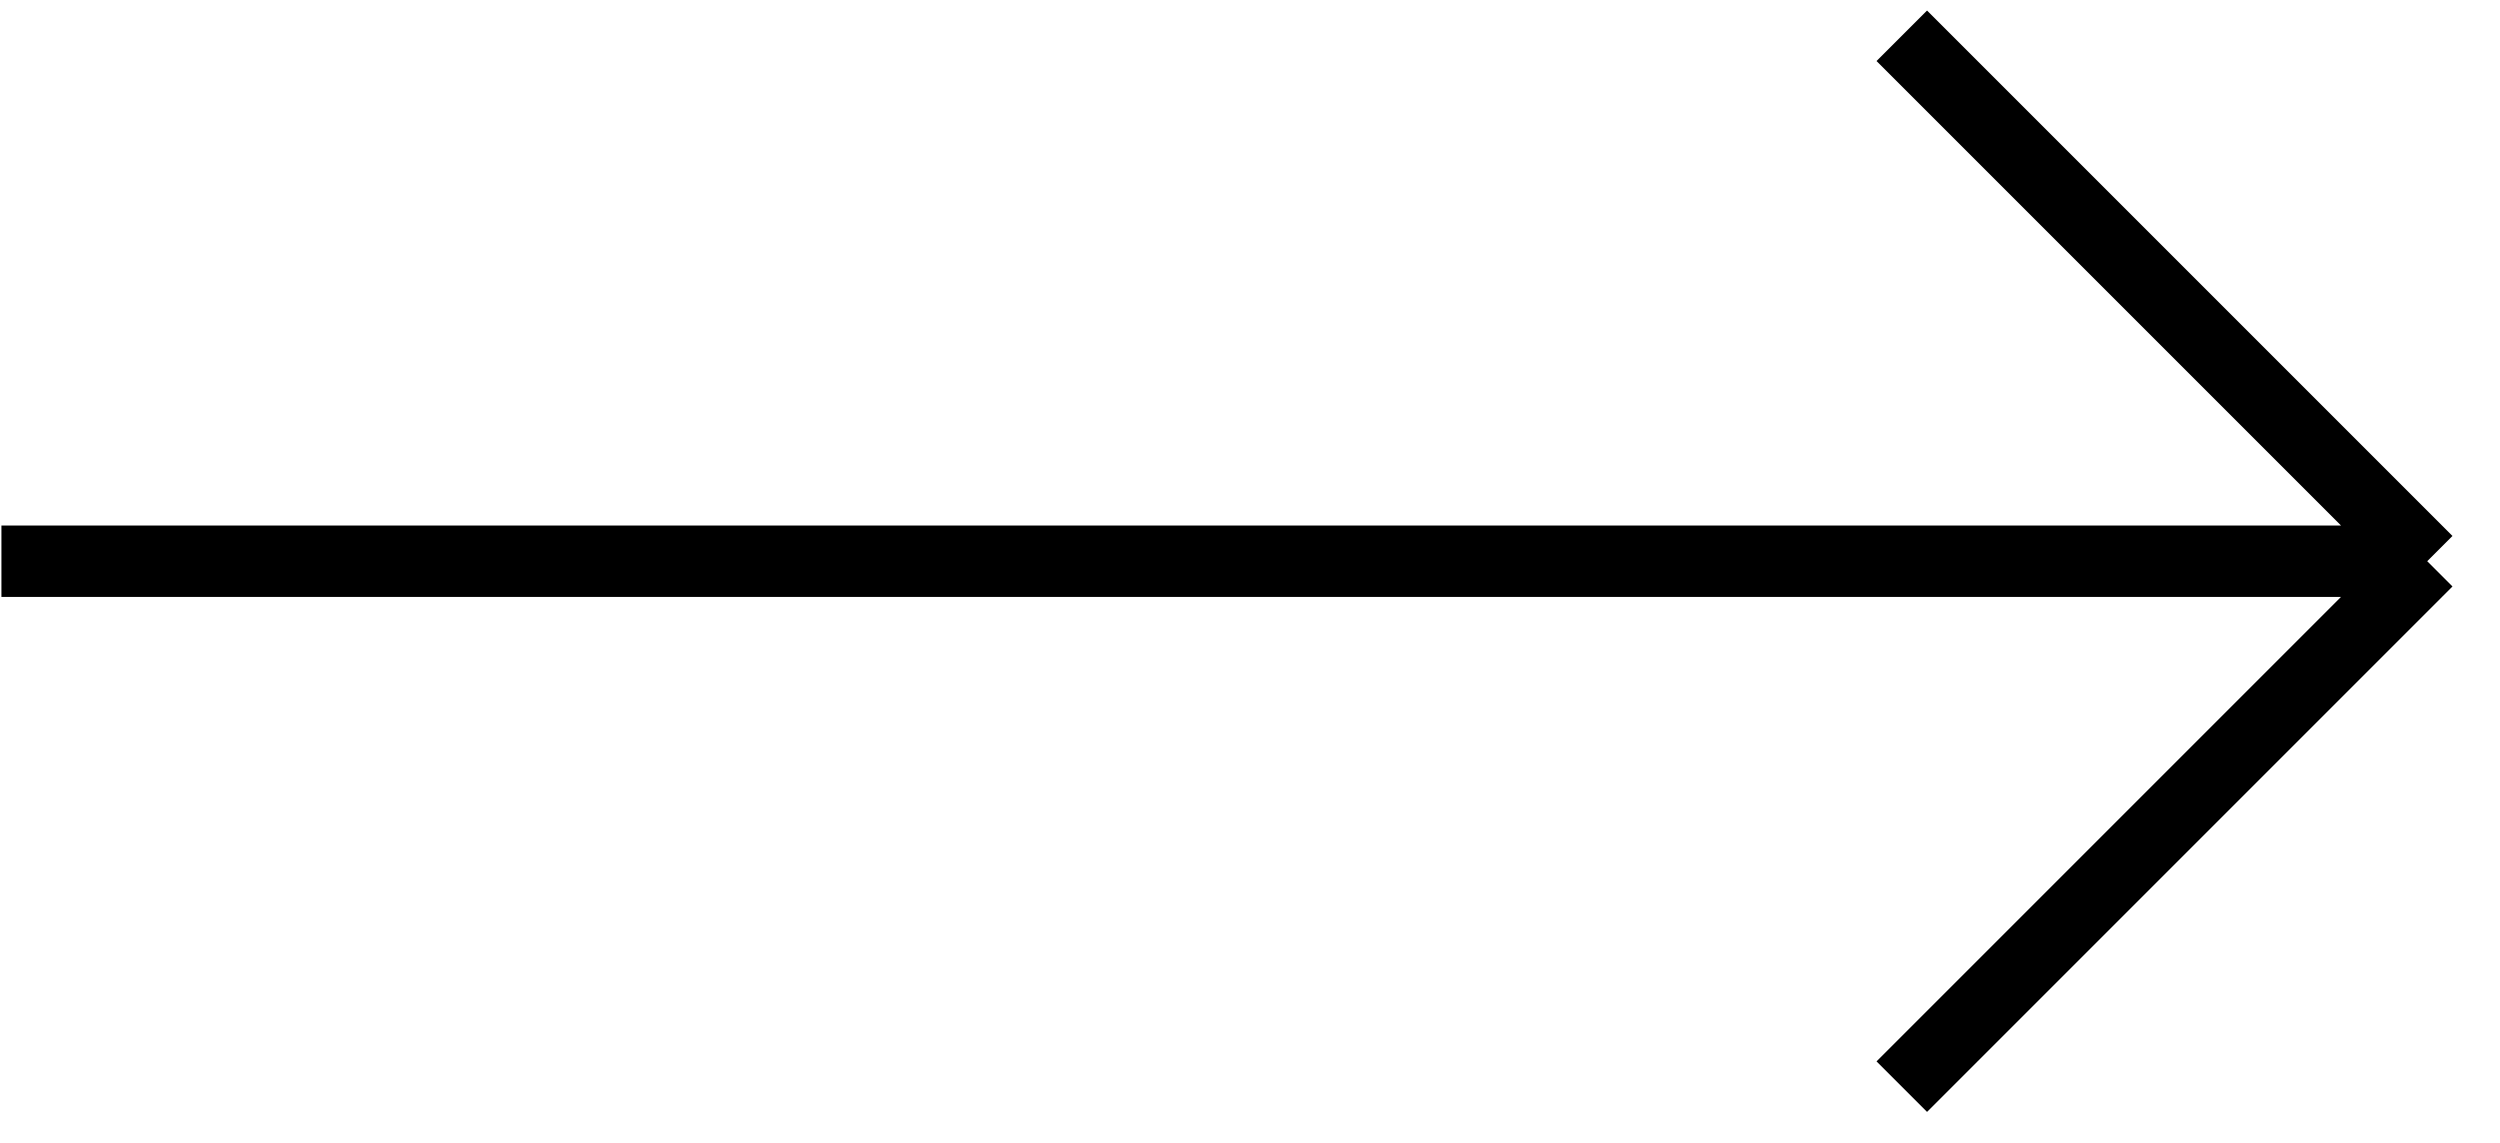 <svg width="35" height="16" viewBox="0 0 35 16" fill="none" xmlns="http://www.w3.org/2000/svg">
<path d="M0.02 7.857H33.981M33.981 7.857L26.625 0.501M33.981 7.857L26.625 15.213" stroke="black"/>
</svg>
